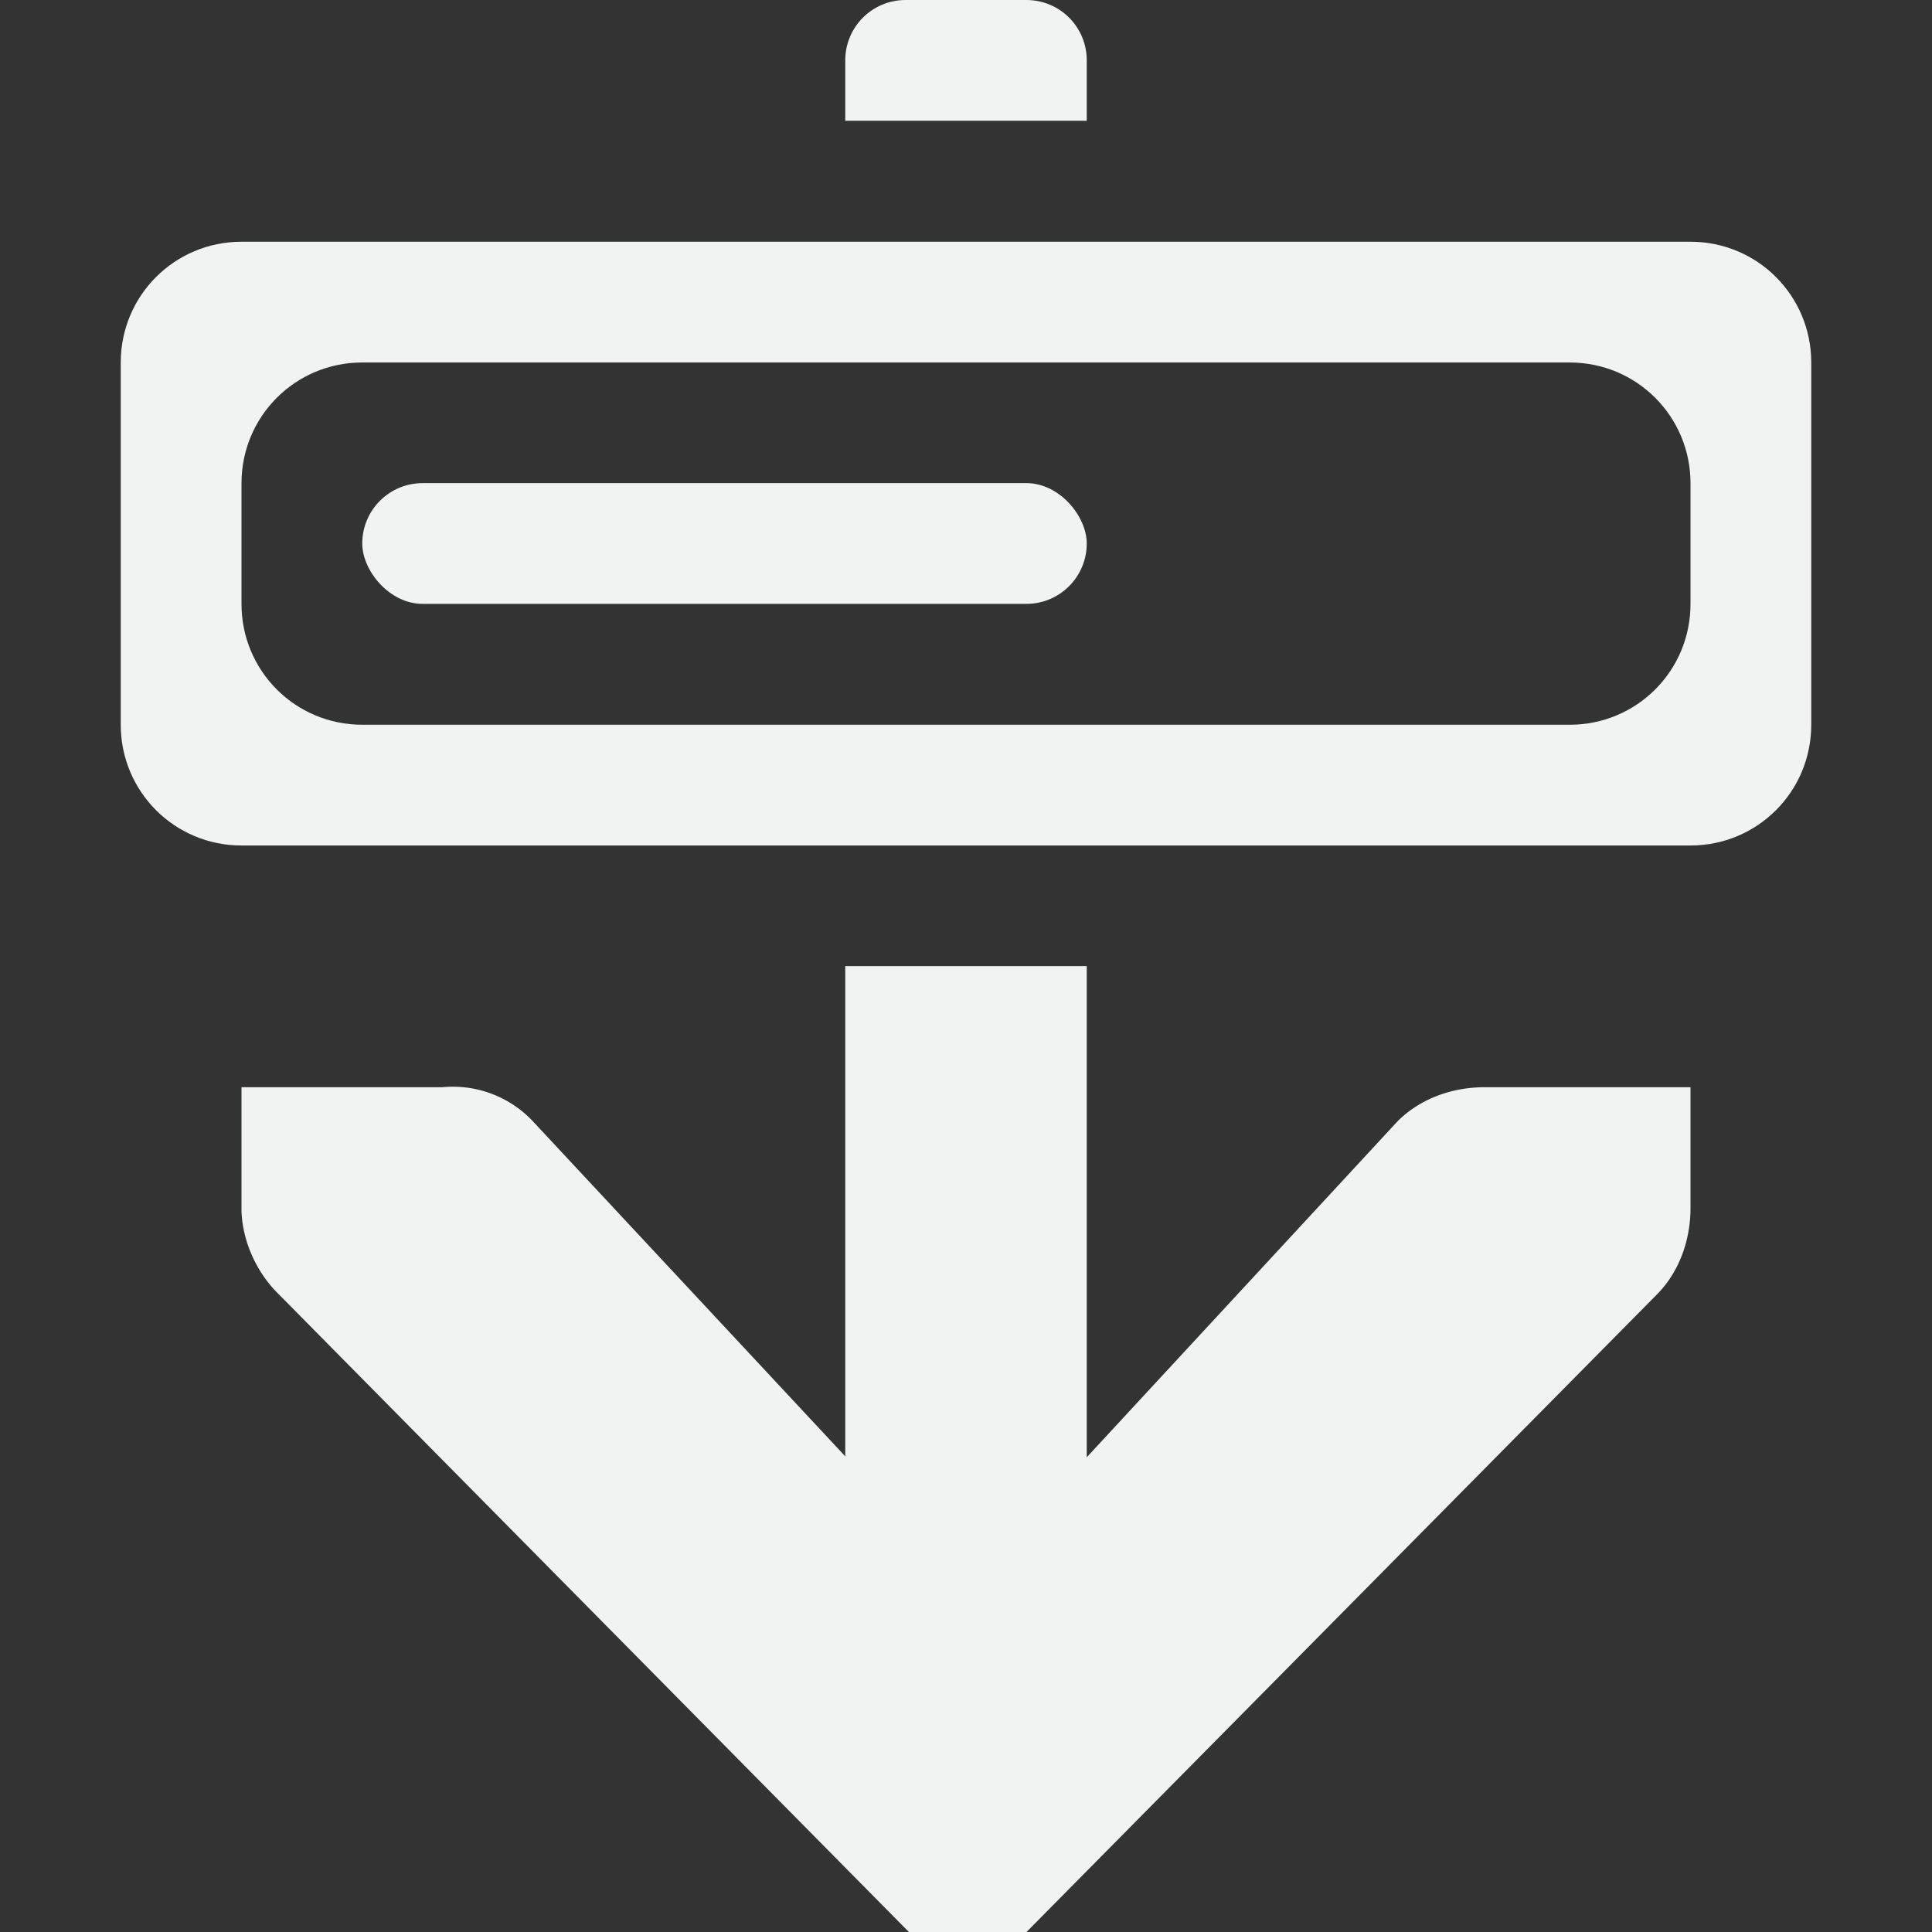 <?xml version="1.0" encoding="UTF-8"?>
<svg version="1.1" viewBox="0 0 16 16" width="32" height="32" xmlns="http://www.w3.org/2000/svg">
<rect x="0" y="0" width="16" height="16" fill="#333333" stroke="none"/>
<g fill="#f1f2f2">
<path d="m2 9.004v1.031c0.011 0.255 0.129 0.51 0.313 0.688l5.218 5.281 0.969-3e-3 5.219-5.278c0.188-0.188 0.281-0.453 0.281-0.719v-1h-1.707c-0.265 0-0.53 0.093-0.719 0.282l-3.556 3.844-3e-3 0.14-0.018-0.14-3.584-3.844a0.909 0.909 0 0 0-0.75-0.282z" font-weight="400" overflow="visible" style="color:#f1f2f2;fill:#f1f2f2;text-decoration-line:none;text-indent:0;text-transform:none"/>
<path d="m7 8.001v5c0 0.554 0.446 1 1 1s1-0.446 1-1v-5z" style="fill:#f1f2f2;paint-order:markers fill stroke"/>
<path d="m2 2.002c-0.554 0-1 0.446-1 1v3c0 0.554 0.446 1 1 1h12c0.554 0 1-0.446 1-1v-3c0-0.554-0.446-1-1-1h-12zm1 1h10c0.554 0 1 0.446 1 1v1c0 0.554-0.446 1-1 1h-10c-0.554 0-1-0.446-1-1v-1c0-0.554 0.446-1 1-1z" style="fill:#f1f2f2;paint-order:markers fill stroke"/>
<rect x="3" y="4.001" width="6" height="1" ry=".5" style="fill:#f1f2f2;paint-order:markers fill stroke"/>
</g>
<path d="m7.5 0c-0.277 0-0.5 0.223-0.5 0.5v0.5h2v-0.5c0-0.277-0.223-0.5-0.5-0.5h-1z" style="fill:#f1f2f2;paint-order:markers fill stroke"/>
</svg>
